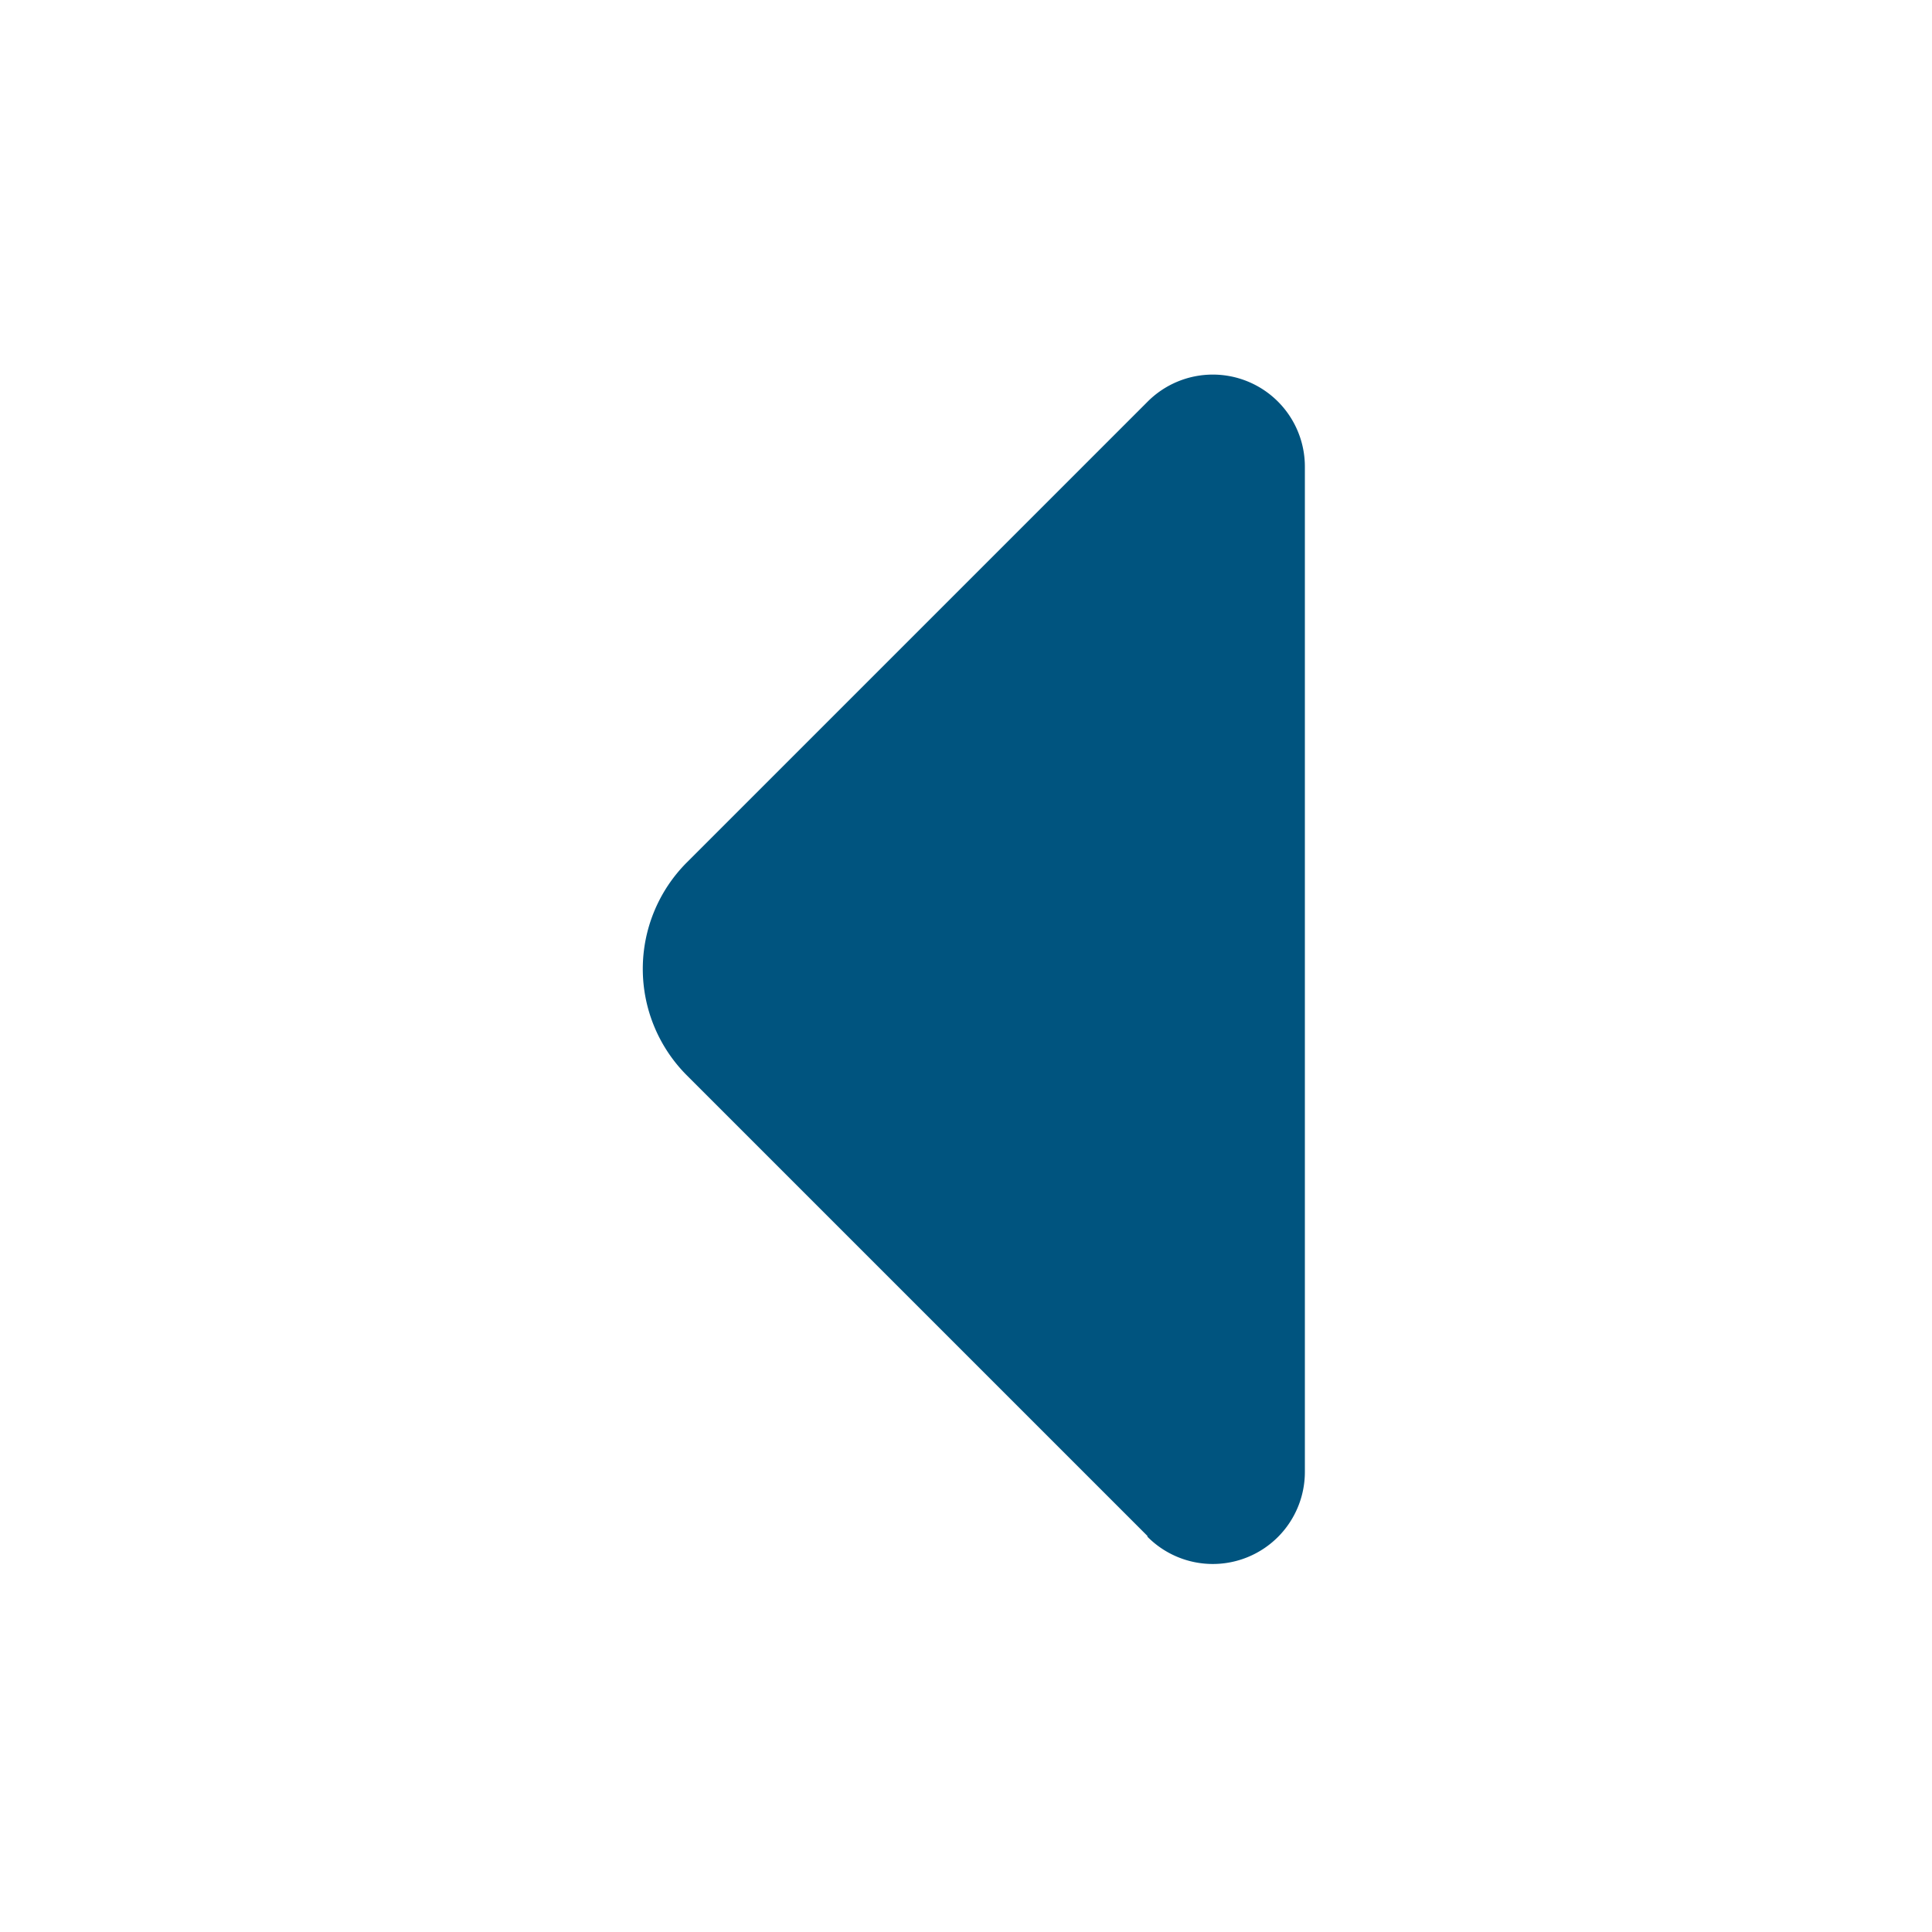 <?xml version="1.0" encoding="UTF-8"?>
<svg width="200" height="200" version="1.1" xml:space="preserve" xmlns="http://www.w3.org/2000/svg" xmlns:xlink="http://www.w3.org/1999/xlink"><path transform="translate(-3.22)" d="m122 159-47.7-47.7a15.6 15.6 90 0 1 0-22l47.7-47.7a9.53 9.53 22.5 0 1 16.3 6.74v104a9.53 9.53 158 0 1-16.3 6.74z" fill="#00547f"/></svg>
